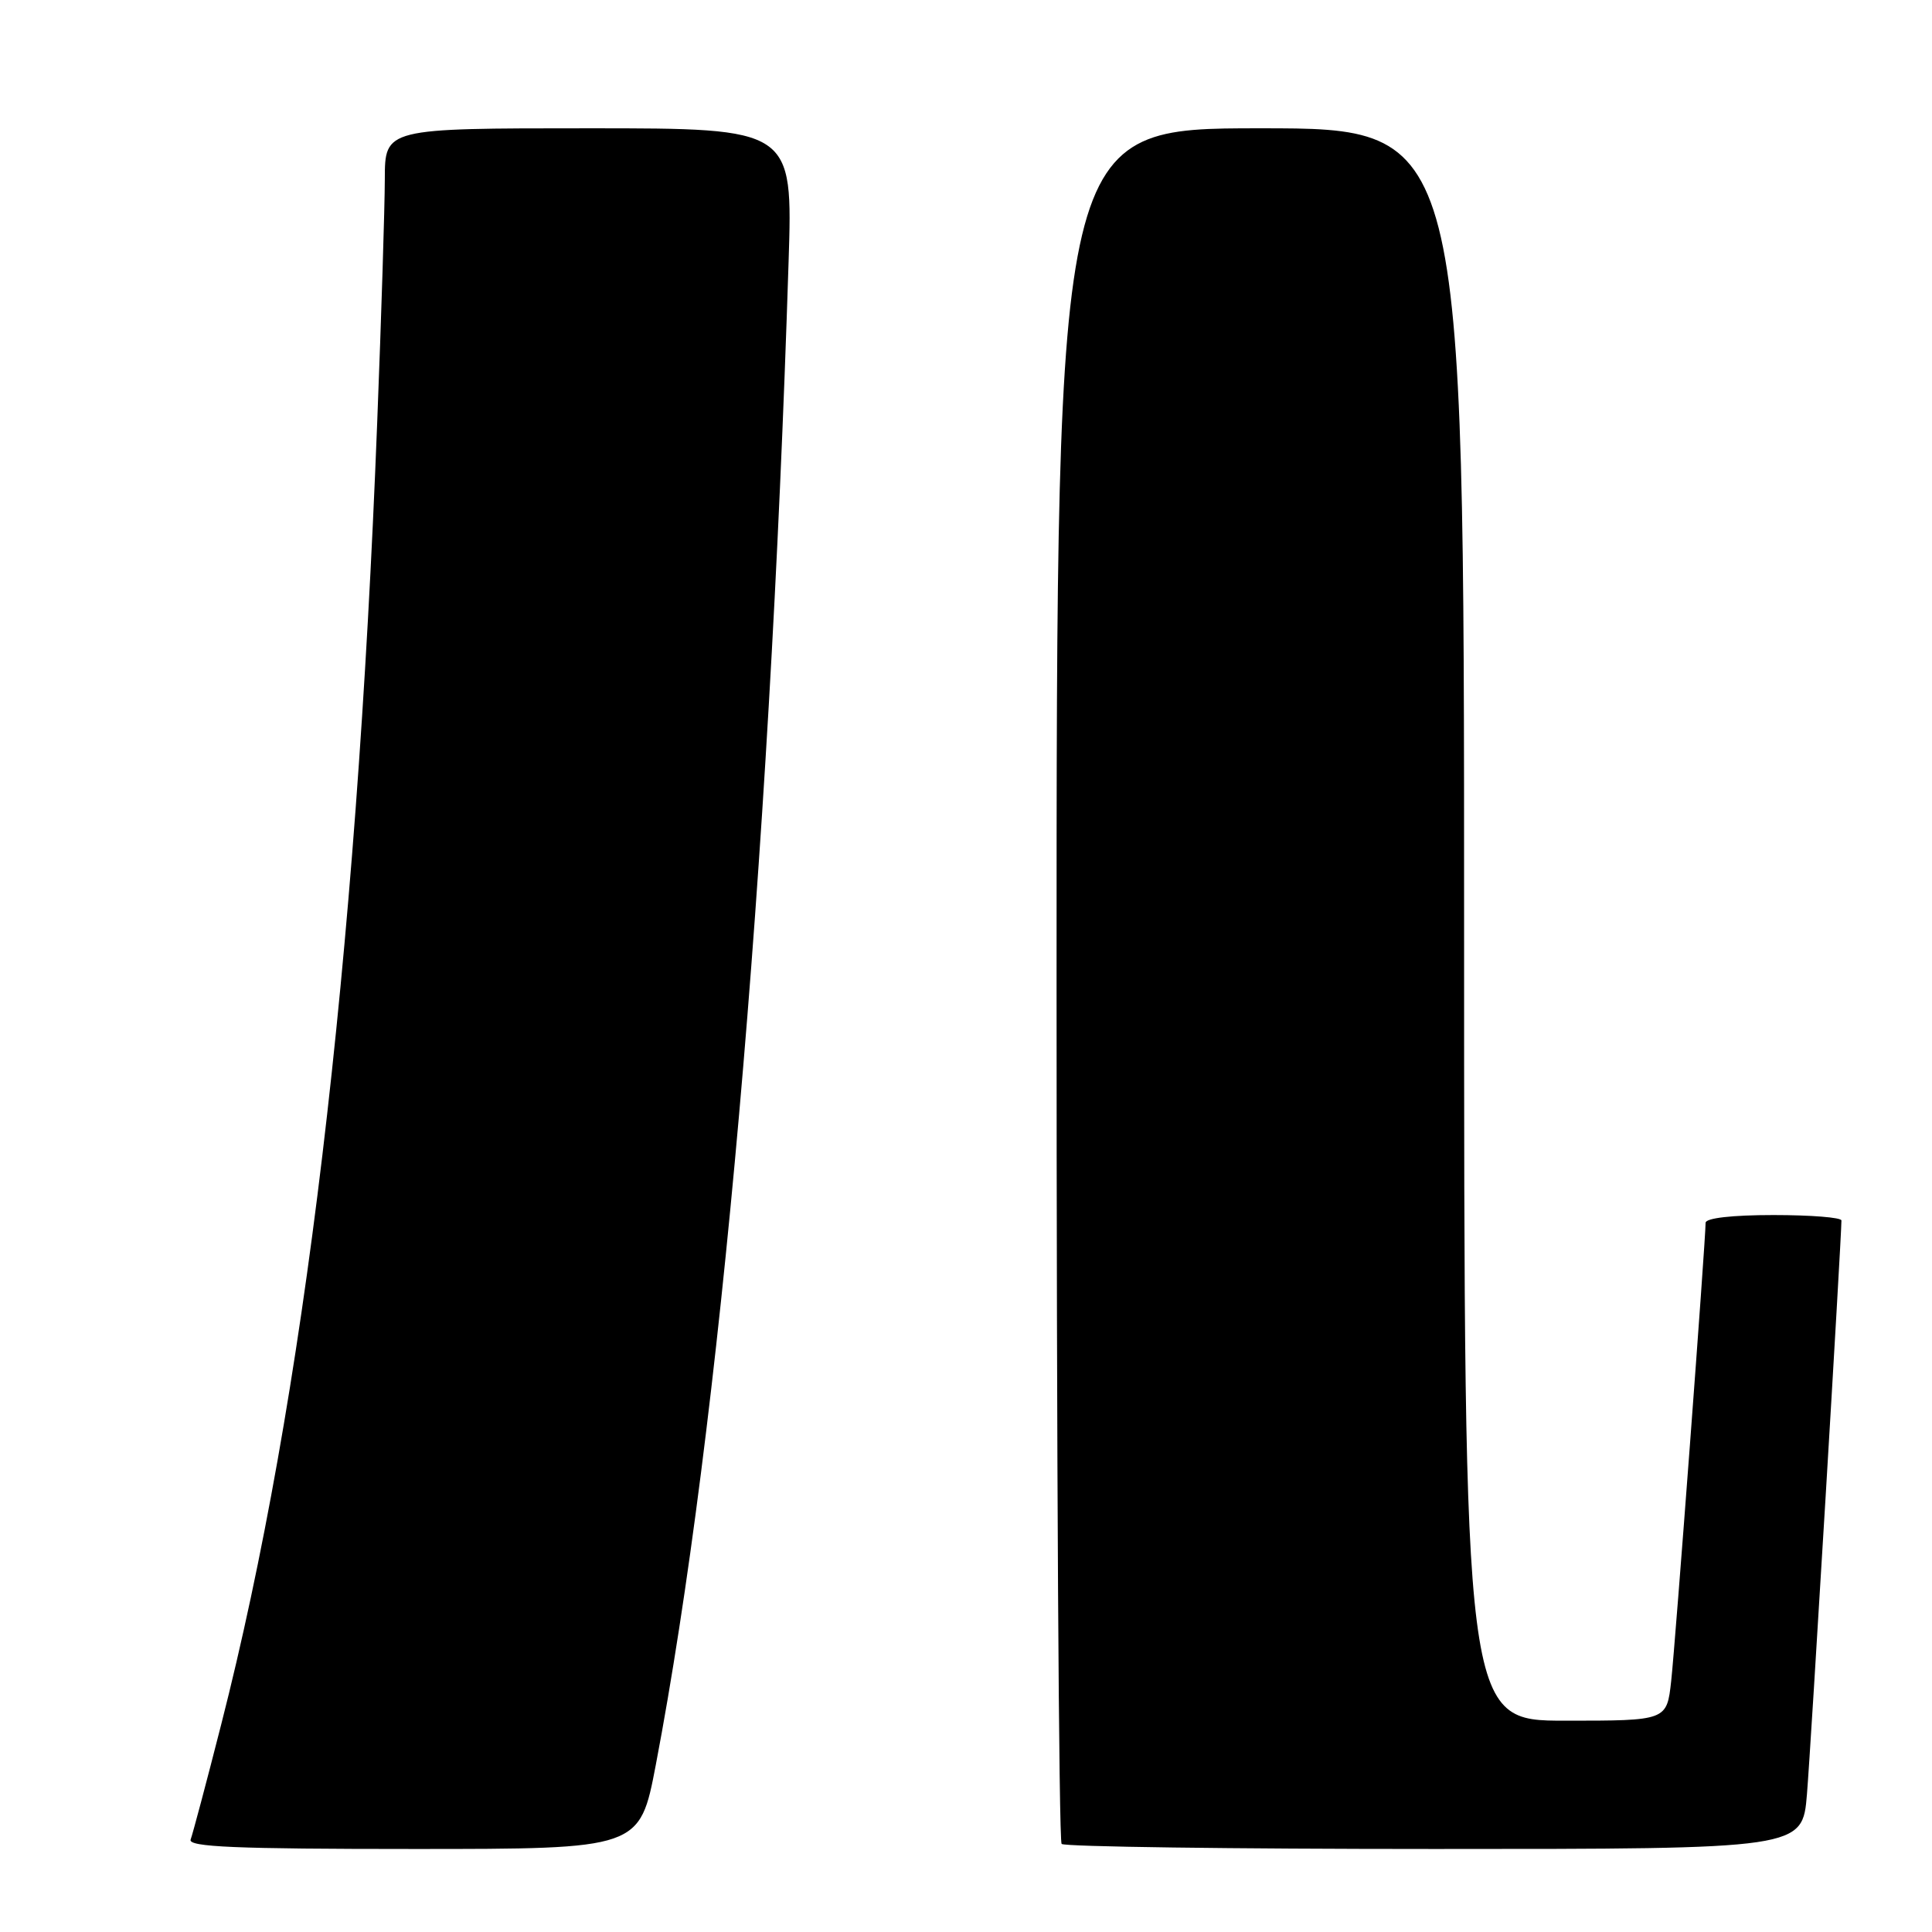 <?xml version="1.0" encoding="UTF-8" standalone="no"?>
<!DOCTYPE svg PUBLIC "-//W3C//DTD SVG 1.1//EN" "http://www.w3.org/Graphics/SVG/1.1/DTD/svg11.dtd" >
<svg xmlns="http://www.w3.org/2000/svg" xmlns:xlink="http://www.w3.org/1999/xlink" version="1.1" viewBox="0 0 256 256">
 <g >
 <path fill="currentColor"
d=" M 86.90 233.84 C 95.41 189.16 101.94 115.22 104.49 34.75 C 105.06 17.00 105.06 17.00 78.03 17.00 C 51.00 17.00 51.00 17.00 50.99 23.75 C 50.98 27.46 50.53 41.98 49.98 56.00 C 47.20 127.80 40.28 185.54 29.31 228.50 C 27.35 236.20 25.52 243.06 25.26 243.75 C 24.89 244.73 31.20 245.00 54.78 245.00 C 84.77 245.00 84.77 245.00 86.90 233.84 Z  M 239.43 237.75 C 239.93 231.74 244.00 164.04 244.00 161.72 C 244.00 161.32 239.95 161.00 235.00 161.00 C 229.51 161.00 226.00 161.40 226.00 162.03 C 226.00 164.37 221.98 217.92 221.44 222.75 C 220.86 228.00 220.86 228.00 207.43 228.00 C 194.00 228.00 194.00 228.00 194.00 122.50 C 194.00 17.00 194.00 17.00 167.00 17.00 C 140.00 17.00 140.00 17.00 140.00 130.33 C 140.00 192.67 140.30 243.97 140.67 244.33 C 141.03 244.70 163.27 245.00 190.08 245.00 C 238.83 245.00 238.83 245.00 239.43 237.75 Z "/>
</g>
</svg>